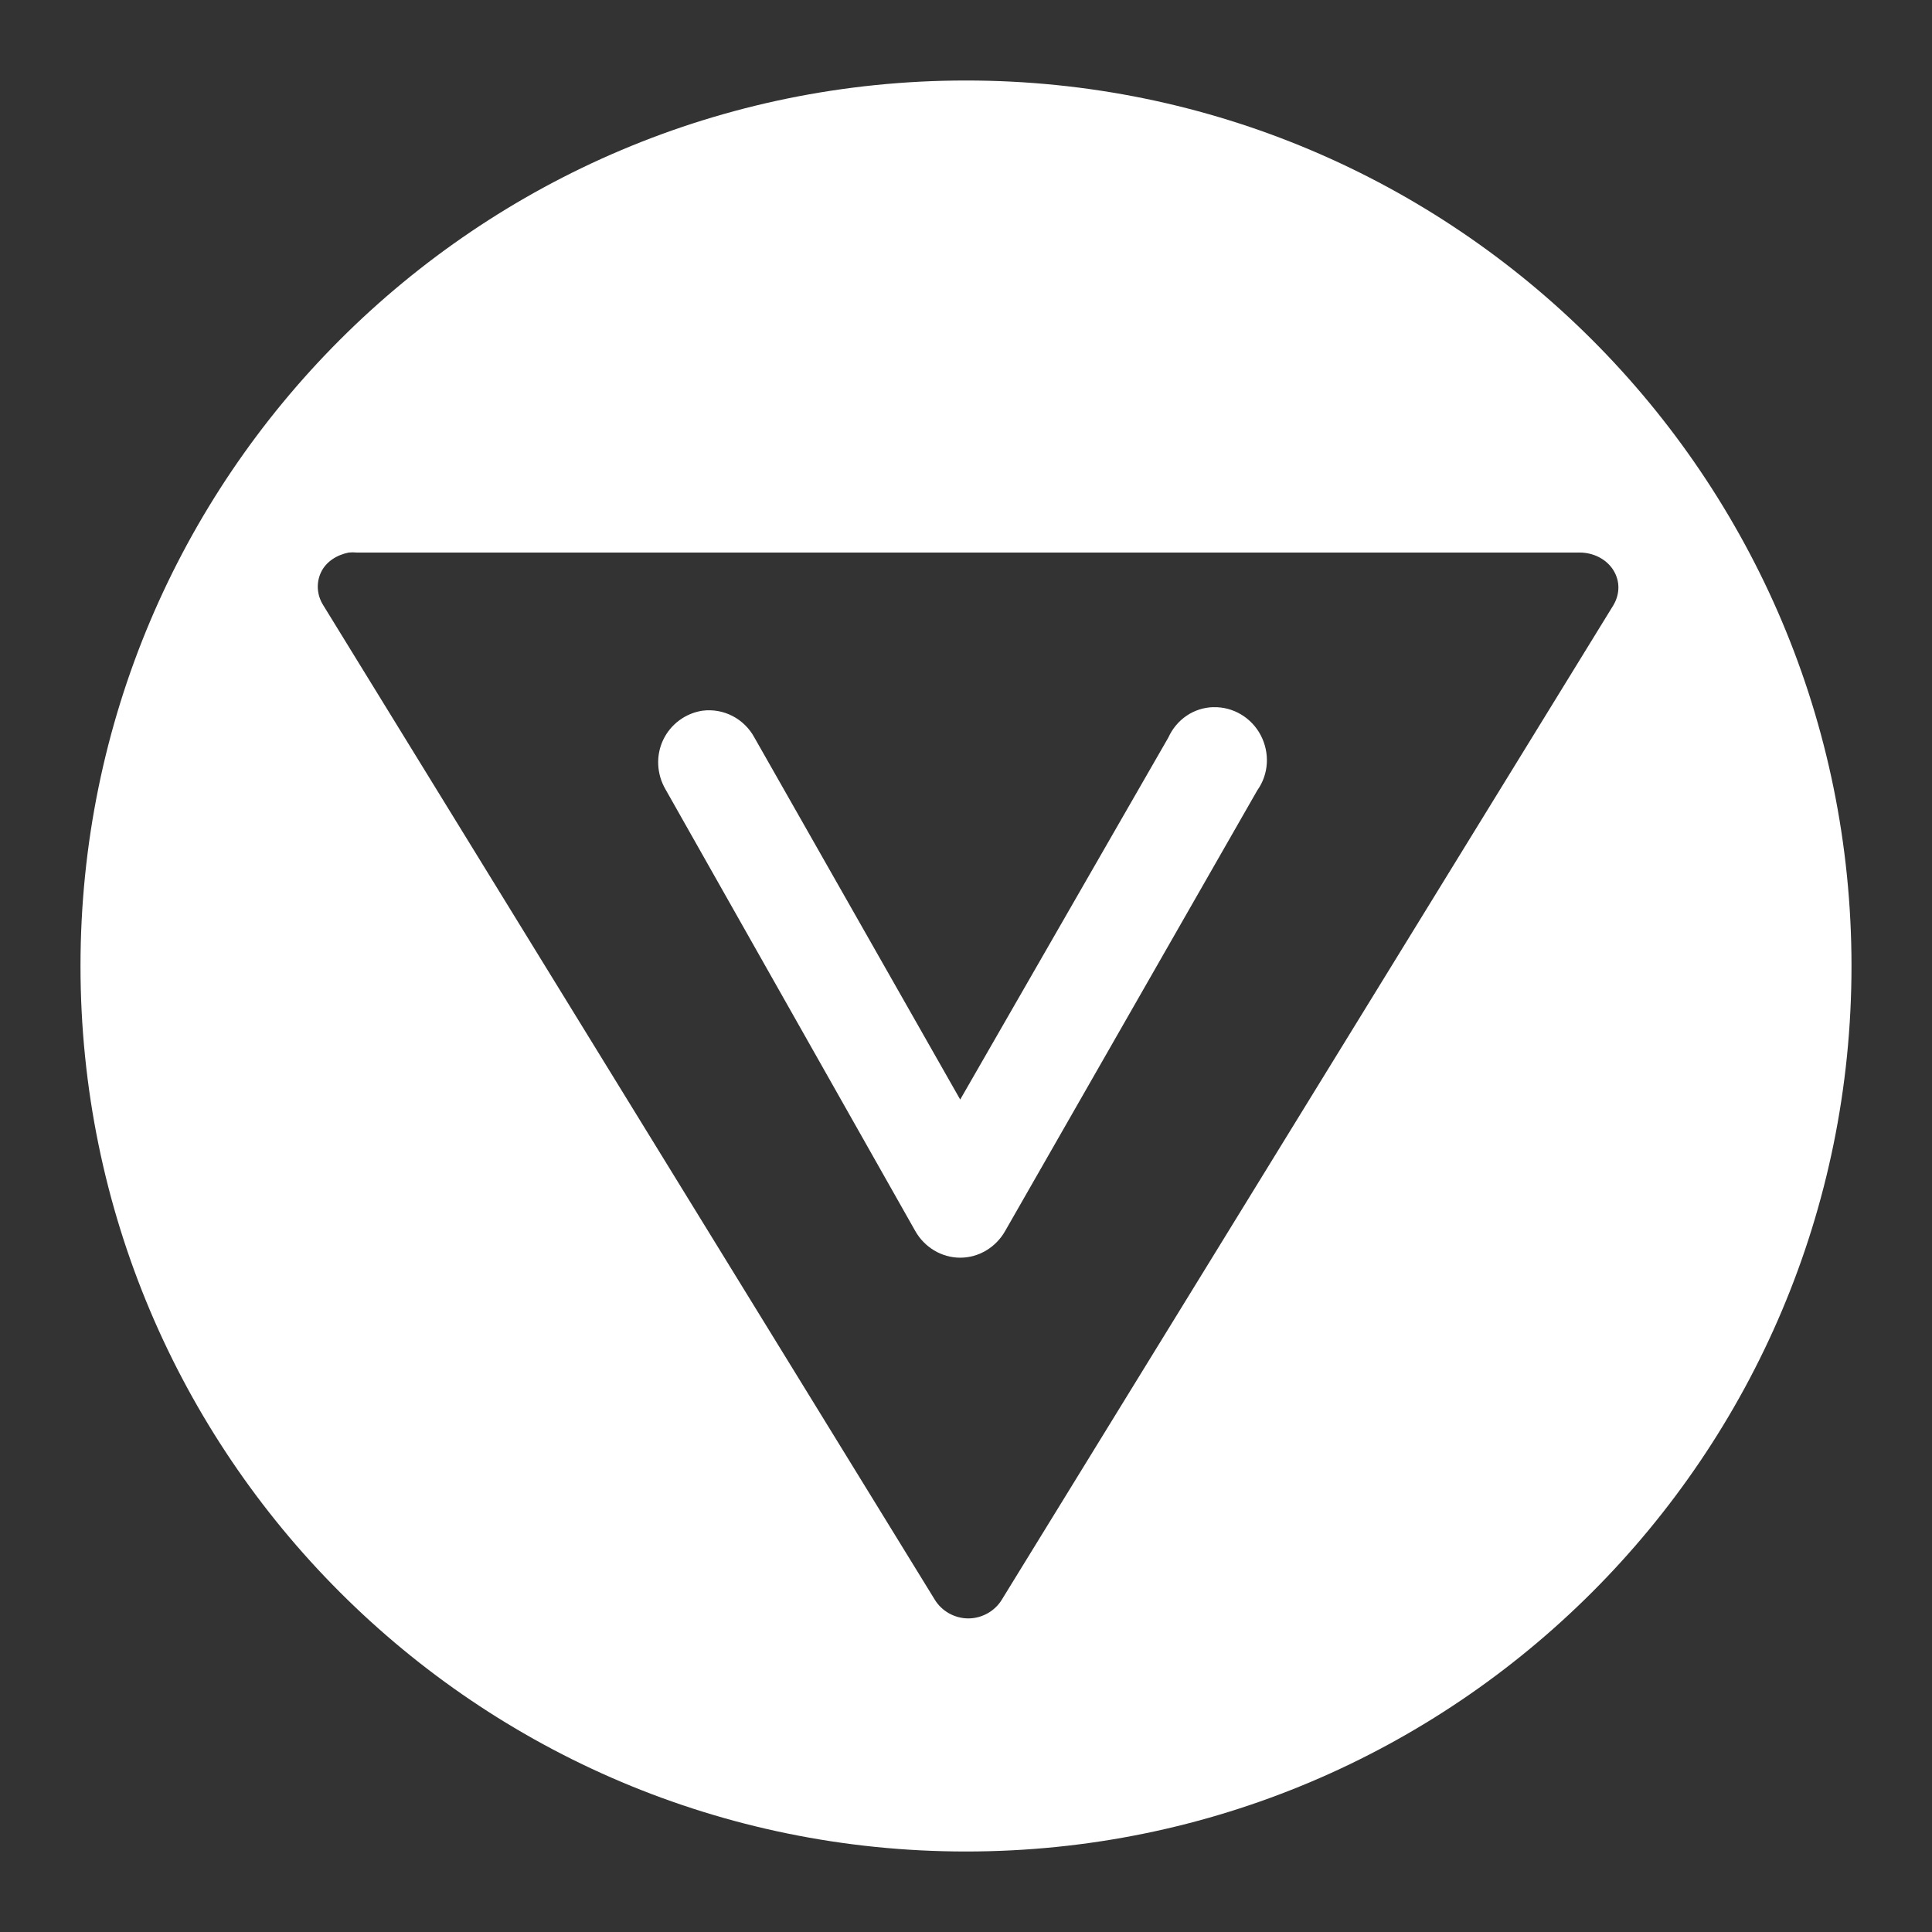 <svg xmlns="http://www.w3.org/2000/svg" width="48" height="48">
 <rect width="100%" height="100%" fill="#333333" stroke="none"/>
 <path d="M 24,2 C 11.846,2 2,11.852 2,24 2,36.148 11.846,46 24,46 36.154,46 46,36.148 46,24 46,11.852 36.154,2 24,2 z M 8.663,13.728 c 0.069,-0.007 0.132,-0.007 0.201,0 l 30.386,0 c 0.338,0.001 0.662,0.163 0.833,0.437 0.171,0.274 0.164,0.596 0,0.873 L 24.89,39.743 c -0.17,0.281 -0.489,0.466 -0.833,0.466 -0.344,0 -0.663,-0.185 -0.833,-0.466 L 8.031,15.037 C 7.875,14.789 7.85,14.486 7.974,14.222 8.097,13.958 8.363,13.788 8.663,13.728 z m 21.483,3.841 c -0.49,0.013 -0.915,0.306 -1.12,0.757 l -5.17,8.992 -5.112,-8.992 c -0.254,-0.471 -0.767,-0.737 -1.292,-0.669 -0.423,0.064 -0.792,0.337 -0.977,0.728 -0.184,0.391 -0.159,0.849 0.057,1.222 l 6.204,10.971 c 0.228,0.409 0.656,0.669 1.12,0.669 0.464,1e-6 0.892,-0.26 1.12,-0.669 l 6.261,-10.942 c 0.287,-0.402 0.315,-0.929 0.086,-1.368 -0.229,-0.439 -0.688,-0.712 -1.178,-0.698 z" fill="#ffffff"/>
</svg>
